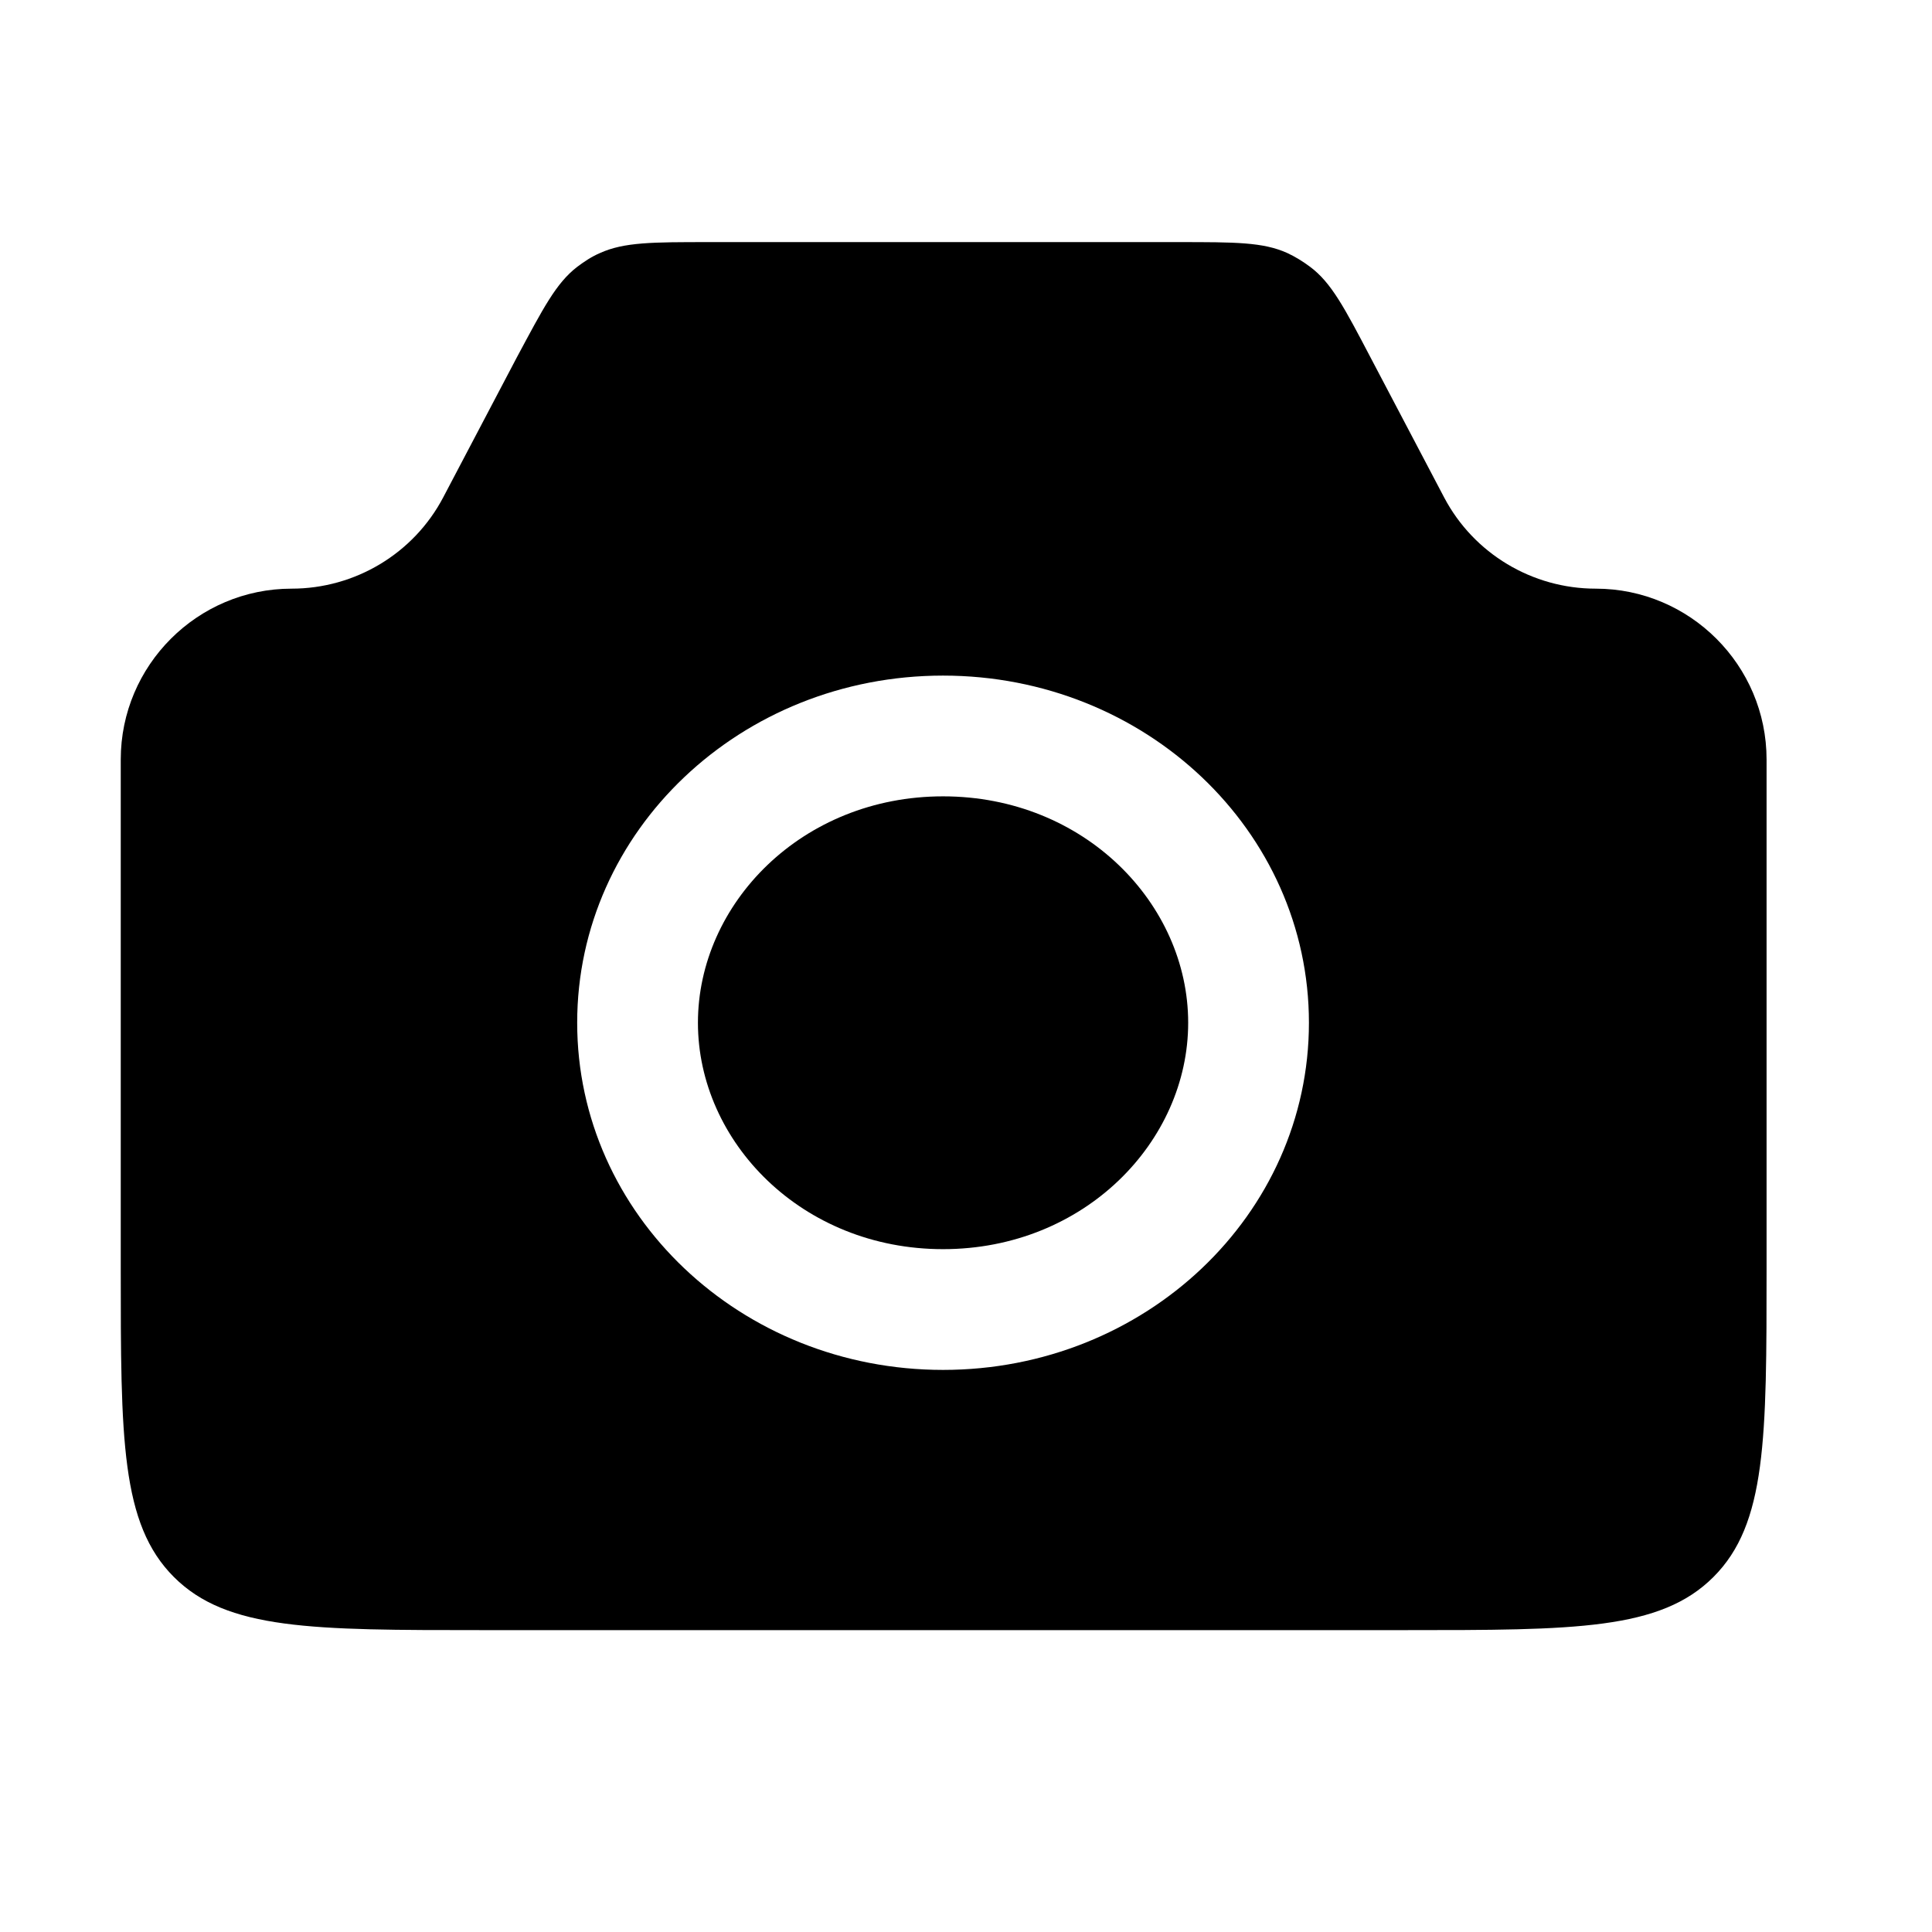 <?xml version="1.0" encoding="UTF-8"?><svg id="a" xmlns="http://www.w3.org/2000/svg" viewBox="0 0 32 32"><path d="M4.83,9.75c-1.56,0-2.83,1.27-2.83,2.83v8.42c0,2.83,0,4.24,.88,5.12s2.29,.88,5.12,.88h15.26c2.83,0,4.24,0,5.12-.88s.88-2.29,.88-5.12V12.58c0-1.56-1.27-2.83-2.83-2.83-1.05,0-2.02-.58-2.51-1.51l-1.22-2.32c-.43-.82-.65-1.24-1-1.5-.12-.09-.25-.17-.38-.23-.4-.18-.86-.18-1.8-.18h-7.78c-.93,0-1.4,0-1.8,.18-.14,.06-.26,.14-.38,.23-.35,.27-.56,.68-1,1.5l-1.22,2.32c-.49,.93-1.46,1.51-2.51,1.51Zm14.85,7.19c0,1.97-1.72,3.75-4.06,3.75s-4.06-1.78-4.06-3.75,1.72-3.75,4.06-3.75,4.06,1.78,4.06,3.75Zm2,0c0,3.18-2.71,5.75-6.06,5.75s-6.06-2.57-6.06-5.75,2.71-5.75,6.06-5.75,6.06,2.57,6.06,5.75Z" fill-rule="evenodd"/></svg>